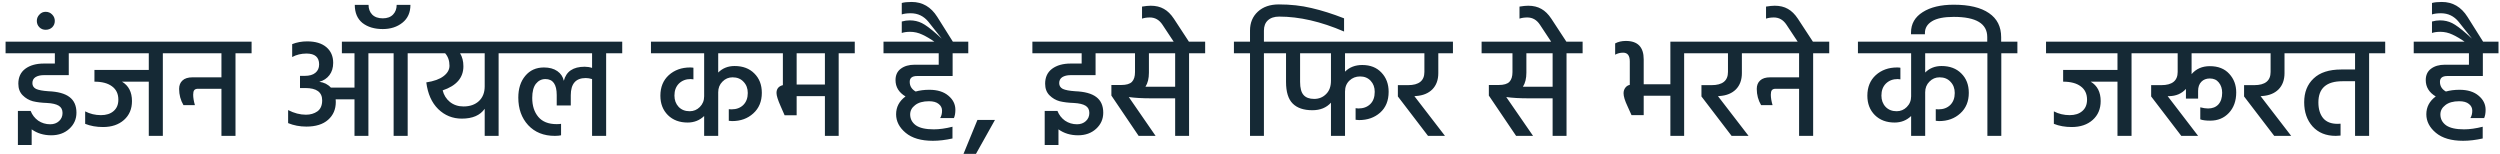 <svg width="276" height="17" viewBox="0 0 276 17" fill="none" xmlns="http://www.w3.org/2000/svg">
<path d="M7.592 5.88V8.28V8.296H4.84C4.456 8.296 4.147 8.371 3.912 8.52C3.688 8.669 3.576 8.888 3.576 9.176C3.576 9.464 3.709 9.677 3.976 9.816C4.253 9.944 4.707 10.029 5.336 10.072C6.392 10.115 7.171 10.328 7.672 10.712C8.184 11.096 8.44 11.672 8.44 12.44C8.44 13.144 8.179 13.736 7.656 14.216C7.133 14.696 6.467 14.936 5.656 14.936C4.824 14.936 4.104 14.717 3.496 14.28V16.008H1.976V12.248H3.384C3.555 12.685 3.832 13.043 4.216 13.32C4.611 13.587 5.053 13.72 5.544 13.72C5.939 13.72 6.264 13.603 6.52 13.368C6.776 13.133 6.904 12.835 6.904 12.472C6.904 12.109 6.765 11.843 6.488 11.672C6.211 11.501 5.779 11.4 5.192 11.368C4.584 11.347 4.061 11.283 3.624 11.176C3.197 11.059 2.824 10.84 2.504 10.52C2.184 10.2 2.024 9.773 2.024 9.24C2.024 8.525 2.28 7.976 2.792 7.592C3.315 7.208 3.997 7.016 4.84 7.016H6.056V5.88H0.616V4.6H9.304V5.88H7.592ZM4.354 3.016C4.162 2.824 4.066 2.589 4.066 2.312C4.066 2.035 4.162 1.8 4.354 1.608C4.536 1.405 4.765 1.304 5.042 1.304C5.33 1.304 5.57 1.405 5.762 1.608C5.954 1.8 6.05 2.035 6.05 2.312C6.05 2.589 5.954 2.824 5.762 3.016C5.57 3.197 5.33 3.288 5.042 3.288C4.765 3.288 4.536 3.197 4.354 3.016ZM8.538 4.6H19.754V5.88H17.978V15H16.426V9.016H13.466C14.202 9.453 14.57 10.168 14.57 11.16C14.57 12.024 14.277 12.717 13.69 13.24C13.103 13.763 12.33 14.024 11.37 14.024C10.645 14.024 9.989 13.907 9.402 13.672V12.296C9.935 12.573 10.517 12.712 11.146 12.712C11.732 12.712 12.197 12.563 12.538 12.264C12.89 11.965 13.066 11.544 13.066 11C13.066 10.36 12.831 9.869 12.362 9.528C11.903 9.187 11.258 9.016 10.426 9.016V7.72H16.426V5.88H8.538V4.6ZM18.975 4.6H27.775V5.88H25.999V15H24.447V9.8H21.855C21.663 9.8 21.525 9.853 21.439 9.96C21.365 10.056 21.327 10.221 21.327 10.456C21.327 10.787 21.391 11.171 21.519 11.608H20.255C19.935 11.064 19.775 10.467 19.775 9.816C19.775 9.421 19.898 9.112 20.143 8.888C20.389 8.653 20.762 8.536 21.263 8.536H24.447V5.88H18.975V4.6ZM43.792 0.536H45.312C45.312 1.379 45.019 2.035 44.432 2.504C43.846 2.973 43.12 3.208 42.256 3.208C41.339 3.208 40.592 2.984 40.016 2.536C39.451 2.077 39.168 1.411 39.168 0.536H40.688C40.688 0.973 40.822 1.331 41.088 1.608C41.365 1.885 41.755 2.024 42.256 2.024C42.747 2.024 43.126 1.885 43.392 1.608C43.659 1.331 43.792 0.973 43.792 0.536ZM46.784 4.6V5.88H45.008V15H43.456V5.88H40.672V15H39.136V10.968H37.056C37.067 11.032 37.072 11.128 37.072 11.256C37.072 12.067 36.789 12.723 36.224 13.224C35.659 13.725 34.859 13.976 33.824 13.976C33.099 13.976 32.427 13.848 31.808 13.592V12.152C32.469 12.493 33.126 12.664 33.776 12.664C34.267 12.664 34.688 12.541 35.04 12.296C35.392 12.04 35.568 11.635 35.568 11.08C35.568 10.173 34.95 9.72 33.712 9.72H33.12V8.376H33.632C34.155 8.376 34.55 8.264 34.816 8.04C35.093 7.816 35.232 7.507 35.232 7.112C35.232 6.312 34.768 5.912 33.84 5.912C33.254 5.912 32.725 6.04 32.256 6.296V4.872C32.768 4.669 33.318 4.568 33.904 4.568C34.822 4.568 35.531 4.781 36.032 5.208C36.533 5.635 36.784 6.211 36.784 6.936C36.784 7.48 36.645 7.933 36.368 8.296C36.091 8.659 35.718 8.904 35.248 9.032C35.771 9.096 36.197 9.309 36.528 9.672H39.136V5.88H37.744V4.6H46.784ZM50.983 13.096C49.969 13.096 49.1 12.744 48.375 12.04C47.66 11.336 47.223 10.355 47.063 9.096C47.905 8.968 48.54 8.739 48.967 8.408C49.404 8.077 49.623 7.693 49.623 7.256C49.623 6.701 49.463 6.243 49.143 5.88H46.007V4.6H56.823V5.88H55.047V15H53.511V12.008C53.009 12.733 52.167 13.096 50.983 13.096ZM51.175 11.752C51.879 11.752 52.444 11.555 52.871 11.16C53.297 10.765 53.511 10.221 53.511 9.528V5.88H50.791C51.036 6.275 51.159 6.755 51.159 7.32C51.159 8.579 50.396 9.464 48.871 9.976C48.999 10.499 49.265 10.925 49.671 11.256C50.087 11.587 50.588 11.752 51.175 11.752ZM68.694 4.6V5.88H66.918V15H65.365V8.728C65.12 8.653 64.885 8.616 64.662 8.616C63.563 8.616 63.014 9.251 63.014 10.52V11.64H61.462V10.488C61.462 9.315 61.045 8.728 60.214 8.728C59.787 8.728 59.435 8.904 59.157 9.256C58.891 9.608 58.758 10.125 58.758 10.808C58.758 11.672 58.981 12.371 59.429 12.904C59.877 13.437 60.55 13.704 61.446 13.704C61.659 13.704 61.824 13.693 61.941 13.672V14.936C61.76 14.979 61.531 15 61.254 15C60.027 15 59.045 14.605 58.309 13.816C57.584 13.027 57.221 12.013 57.221 10.776C57.221 9.784 57.477 8.984 57.989 8.376C58.502 7.757 59.19 7.448 60.053 7.448C60.651 7.448 61.142 7.581 61.526 7.848C61.91 8.115 62.15 8.472 62.245 8.92C62.512 7.885 63.28 7.368 64.549 7.368C64.838 7.368 65.109 7.411 65.365 7.496V5.88H56.053V4.6H68.694ZM85.162 5.88H79.29V8.008C79.77 7.528 80.373 7.288 81.098 7.288C82.005 7.288 82.73 7.56 83.274 8.104C83.829 8.648 84.106 9.363 84.106 10.248C84.106 11.197 83.791 11.955 83.162 12.52C82.543 13.085 81.765 13.368 80.826 13.368C80.709 13.368 80.586 13.357 80.458 13.336V12.056C80.522 12.067 80.623 12.072 80.762 12.072C81.295 12.072 81.727 11.912 82.058 11.592C82.389 11.261 82.554 10.819 82.554 10.264C82.554 9.763 82.399 9.352 82.09 9.032C81.791 8.701 81.386 8.536 80.874 8.536C80.437 8.536 80.063 8.696 79.754 9.016C79.445 9.325 79.29 9.715 79.29 10.184V15H77.738V12.808C77.237 13.288 76.629 13.528 75.914 13.528C75.018 13.528 74.293 13.256 73.738 12.712C73.183 12.157 72.906 11.443 72.906 10.568C72.906 9.619 73.215 8.861 73.834 8.296C74.463 7.731 75.247 7.448 76.186 7.448C76.357 7.448 76.479 7.459 76.554 7.48V8.76C76.447 8.739 76.346 8.728 76.25 8.728C75.727 8.728 75.295 8.893 74.954 9.224C74.623 9.555 74.458 9.997 74.458 10.552C74.458 11.053 74.613 11.469 74.922 11.8C75.231 12.12 75.637 12.28 76.138 12.28C76.575 12.28 76.949 12.125 77.258 11.816C77.578 11.496 77.738 11.101 77.738 10.632V5.88H71.866V4.6H85.162V5.88ZM84.382 5.88V4.6H94.366V5.88H92.59V15H91.07V10.616H87.95V12.728H86.622L86.174 11.704C85.875 11.032 85.726 10.552 85.726 10.264C85.726 9.805 85.96 9.517 86.43 9.4V5.88H84.382ZM91.07 5.88H87.95V9.336H91.07V5.88ZM105.17 8.392H101.25C100.706 8.392 100.434 8.605 100.434 9.032C100.434 9.501 100.653 9.859 101.09 10.104C101.538 9.976 102.039 9.912 102.594 9.912C103.49 9.912 104.194 10.131 104.706 10.568C105.218 10.995 105.474 11.512 105.474 12.12C105.474 12.483 105.421 12.787 105.314 13.032H103.794C103.933 12.808 104.002 12.536 104.002 12.216C104.002 11.917 103.879 11.672 103.634 11.48C103.389 11.277 103.031 11.176 102.562 11.176C101.901 11.176 101.389 11.32 101.026 11.608C100.663 11.885 100.482 12.227 100.482 12.632C100.482 13.123 100.69 13.523 101.106 13.832C101.533 14.131 102.194 14.28 103.09 14.28C103.709 14.28 104.397 14.184 105.154 13.992V15.288C104.375 15.459 103.655 15.544 102.994 15.544C101.693 15.544 100.69 15.251 99.986 14.664C99.282 14.077 98.93 13.395 98.93 12.616C98.93 11.816 99.276 11.16 99.97 10.648C99.234 10.211 98.866 9.608 98.866 8.84C98.866 8.296 99.058 7.88 99.442 7.592C99.837 7.293 100.349 7.144 100.978 7.144H103.634V5.88H97.538V4.6H106.898V5.88H105.17V8.392ZM103.474 1.864L105.266 4.712H103.314C102.738 4.307 102.237 4.008 101.81 3.816C101.384 3.613 100.936 3.512 100.466 3.512C100.114 3.512 99.811 3.555 99.555 3.64V2.376C99.853 2.291 100.146 2.248 100.434 2.248C100.925 2.248 101.373 2.349 101.778 2.552C102.184 2.755 102.712 3.144 103.362 3.72L103.97 4.264L102.498 2.408C101.986 1.779 101.336 1.464 100.546 1.464C100.141 1.464 99.811 1.507 99.555 1.592V0.328C99.821 0.253 100.184 0.216 100.642 0.216C101.837 0.216 102.781 0.765 103.474 1.864ZM106.372 16.984L107.908 13.24H109.844L107.748 16.984H106.372ZM120.951 5.88V8.28V8.296H118.199C117.815 8.296 117.506 8.371 117.271 8.52C117.047 8.669 116.935 8.888 116.935 9.176C116.935 9.464 117.069 9.677 117.335 9.816C117.613 9.944 118.066 10.029 118.695 10.072C119.751 10.115 120.53 10.328 121.031 10.712C121.543 11.096 121.799 11.672 121.799 12.44C121.799 13.144 121.538 13.736 121.015 14.216C120.493 14.696 119.826 14.936 119.015 14.936C118.183 14.936 117.463 14.717 116.855 14.28V16.008H115.335V12.248H116.743C116.914 12.685 117.191 13.043 117.575 13.32C117.97 13.587 118.413 13.72 118.903 13.72C119.298 13.72 119.623 13.603 119.879 13.368C120.135 13.133 120.263 12.835 120.263 12.472C120.263 12.109 120.125 11.843 119.847 11.672C119.57 11.501 119.138 11.4 118.551 11.368C117.943 11.347 117.421 11.283 116.983 11.176C116.557 11.059 116.183 10.84 115.863 10.52C115.543 10.2 115.383 9.773 115.383 9.24C115.383 8.525 115.639 7.976 116.151 7.592C116.674 7.208 117.357 7.016 118.199 7.016H119.415V5.88H113.975V4.6H122.663V5.88H120.951ZM126.457 9.576H129.737V5.88H126.841V8.024C126.841 8.664 126.713 9.181 126.457 9.576ZM133.049 4.6V5.88H131.273V15H129.737V10.856H127.129C126.105 10.856 125.268 10.808 124.617 10.712L127.577 15H125.705L122.697 10.552V9.384H123.769C124.345 9.384 124.745 9.267 124.969 9.032C125.193 8.797 125.305 8.44 125.305 7.96V5.88H121.897V4.6H133.049ZM126.08 2.056V0.728C126.464 0.664 126.784 0.632 127.04 0.632C127.605 0.632 128.091 0.749 128.496 0.984C128.901 1.208 129.269 1.571 129.6 2.072L131.328 4.712H129.648L128.336 2.728C127.984 2.195 127.52 1.928 126.944 1.928C126.624 1.928 126.336 1.971 126.08 2.056ZM141.185 0.488C142.476 0.488 143.676 0.621 144.785 0.888C145.905 1.144 147.105 1.523 148.385 2.024V3.48C145.836 2.381 143.447 1.832 141.217 1.832C140.684 1.832 140.268 1.971 139.969 2.248C139.681 2.515 139.537 2.893 139.537 3.384V4.6H141.313V5.88H139.537V15H138.001V5.88H136.225V4.6H138.001V3.368C138.001 2.515 138.289 1.821 138.865 1.288C139.441 0.755 140.215 0.488 141.185 0.488ZM146.938 8.92V5.88H143.53V9.048C143.53 9.72 143.658 10.2 143.914 10.488C144.17 10.776 144.559 10.92 145.082 10.92C145.605 10.92 146.042 10.744 146.394 10.392C146.757 10.04 146.938 9.549 146.938 8.92ZM154.218 5.88H148.49V7.912C148.981 7.421 149.615 7.176 150.394 7.176C151.279 7.176 151.983 7.453 152.506 8.008C153.039 8.563 153.306 9.272 153.306 10.136C153.306 11.117 152.991 11.885 152.362 12.44C151.743 12.984 150.97 13.256 150.042 13.256C149.935 13.256 149.807 13.245 149.658 13.224V11.944C149.786 11.965 149.887 11.976 149.962 11.976C150.506 11.976 150.943 11.816 151.274 11.496C151.605 11.176 151.77 10.723 151.77 10.136C151.77 9.645 151.621 9.24 151.322 8.92C151.023 8.6 150.634 8.44 150.154 8.44C149.685 8.44 149.29 8.595 148.97 8.904C148.65 9.213 148.49 9.613 148.49 10.104V15H146.938V11.336C146.437 11.891 145.754 12.168 144.89 12.168C143.93 12.168 143.205 11.923 142.714 11.432C142.223 10.941 141.978 10.147 141.978 9.048V5.88H140.538V4.6H154.218V5.88ZM154.325 10.648V9.4H155.445C156.65 9.4 157.253 8.915 157.253 7.944V5.88H153.428V4.6H160.405V5.88H158.789V8.072C158.789 8.819 158.57 9.416 158.133 9.864C157.695 10.301 157.098 10.547 156.341 10.6C156.319 10.611 156.255 10.616 156.149 10.616L159.525 15H157.653L154.325 10.648ZM168.129 9.576H171.409V5.88H168.513V8.024C168.513 8.664 168.385 9.181 168.129 9.576ZM174.721 4.6V5.88H172.945V15H171.409V10.856H168.801C167.777 10.856 166.94 10.808 166.289 10.712L169.249 15H167.377L164.369 10.552V9.384H165.441C166.017 9.384 166.417 9.267 166.641 9.032C166.865 8.797 166.977 8.44 166.977 7.96V5.88H163.569V4.6H174.721ZM167.752 2.056V0.728C168.136 0.664 168.456 0.632 168.712 0.632C169.277 0.632 169.762 0.749 170.168 0.984C170.573 1.208 170.941 1.571 171.272 2.072L173 4.712H171.32L170.008 2.728C169.656 2.195 169.192 1.928 168.616 1.928C168.296 1.928 168.008 1.971 167.752 2.056ZM184.409 9.304V4.6H187.721V5.88H185.929V15H184.409V10.568H181.465V12.712H180.121L179.673 11.72C179.385 11.112 179.241 10.637 179.241 10.296C179.241 10.061 179.305 9.859 179.433 9.688C179.561 9.517 179.727 9.411 179.929 9.368V6.776C179.929 6.136 179.684 5.816 179.193 5.816C178.863 5.816 178.569 5.891 178.313 6.04V4.792C178.644 4.611 179.039 4.52 179.497 4.52C180.809 4.52 181.465 5.197 181.465 6.552V9.304H184.409ZM187.84 10.648V9.4H188.96C190.165 9.4 190.768 8.915 190.768 7.944V5.88H186.944V4.6H193.92V5.88H192.304V8.072C192.304 8.819 192.085 9.416 191.648 9.864C191.211 10.301 190.613 10.547 189.856 10.6C189.835 10.611 189.771 10.616 189.664 10.616L193.04 15H191.168L187.84 10.648ZM193.147 4.6H201.947V5.88H200.171V15H198.619V9.8H196.027C195.835 9.8 195.697 9.853 195.611 9.96C195.537 10.056 195.499 10.221 195.499 10.456C195.499 10.787 195.563 11.171 195.691 11.608H194.427C194.107 11.064 193.947 10.467 193.947 9.816C193.947 9.421 194.07 9.112 194.315 8.888C194.561 8.653 194.934 8.536 195.435 8.536H198.619V5.88H193.147V4.6ZM194.97 2.056V0.728C195.354 0.664 195.674 0.632 195.93 0.632C196.496 0.632 196.981 0.749 197.386 0.984C197.792 1.208 198.16 1.571 198.49 2.072L200.218 4.712H198.538L197.226 2.728C196.874 2.195 196.41 1.928 195.834 1.928C195.514 1.928 195.226 1.971 194.97 2.056ZM218.412 5.88H212.54V8.008C213.02 7.528 213.623 7.288 214.348 7.288C215.255 7.288 215.98 7.56 216.524 8.104C217.079 8.648 217.356 9.363 217.356 10.248C217.356 11.197 217.041 11.955 216.412 12.52C215.793 13.085 215.015 13.368 214.076 13.368C213.959 13.368 213.836 13.357 213.708 13.336V12.056C213.772 12.067 213.873 12.072 214.012 12.072C214.545 12.072 214.977 11.912 215.308 11.592C215.639 11.261 215.804 10.819 215.804 10.264C215.804 9.763 215.649 9.352 215.34 9.032C215.041 8.701 214.636 8.536 214.124 8.536C213.687 8.536 213.313 8.696 213.004 9.016C212.695 9.325 212.54 9.715 212.54 10.184V15H210.988V12.808C210.487 13.288 209.879 13.528 209.164 13.528C208.268 13.528 207.543 13.256 206.988 12.712C206.433 12.157 206.156 11.443 206.156 10.568C206.156 9.619 206.465 8.861 207.084 8.296C207.713 7.731 208.497 7.448 209.436 7.448C209.607 7.448 209.729 7.459 209.804 7.48V8.76C209.697 8.739 209.596 8.728 209.5 8.728C208.977 8.728 208.545 8.893 208.204 9.224C207.873 9.555 207.708 9.997 207.708 10.552C207.708 11.053 207.863 11.469 208.172 11.8C208.481 12.12 208.887 12.28 209.388 12.28C209.825 12.28 210.199 12.125 210.508 11.816C210.828 11.496 210.988 11.101 210.988 10.632V5.88H205.116V4.6H218.412V5.88ZM220.928 4.6H222.72V5.88H220.944V15H219.408V5.88H217.632V4.6H219.392V4.088C219.392 2.605 218.16 1.864 215.696 1.864C214.618 1.864 213.818 2.024 213.296 2.344C212.773 2.664 212.512 3.096 212.512 3.64V3.784H210.976V3.592C210.976 2.632 211.408 1.88 212.272 1.336C213.125 0.792 214.266 0.52 215.696 0.52C217.392 0.52 218.688 0.829 219.584 1.448C220.48 2.056 220.928 2.941 220.928 4.104V4.6ZM225.882 4.6H237.098V5.88H235.322V15H233.77V9.016H230.81C231.546 9.453 231.914 10.168 231.914 11.16C231.914 12.024 231.62 12.717 231.034 13.24C230.447 13.763 229.674 14.024 228.714 14.024C227.988 14.024 227.332 13.907 226.746 13.672V12.296C227.279 12.573 227.86 12.712 228.49 12.712C229.076 12.712 229.54 12.563 229.882 12.264C230.234 11.965 230.41 11.544 230.41 11C230.41 10.36 230.175 9.869 229.706 9.528C229.247 9.187 228.602 9.016 227.77 9.016V7.72H233.77V5.88H225.882V4.6ZM241.951 5.88V8.072V8.184C242.452 7.597 243.124 7.304 243.967 7.304C244.884 7.304 245.599 7.587 246.111 8.152C246.623 8.707 246.879 9.389 246.879 10.2C246.879 11.139 246.607 11.896 246.063 12.472C245.53 13.037 244.847 13.32 244.015 13.32C243.524 13.32 243.156 13.272 242.911 13.176V11.848C243.231 11.933 243.519 11.976 243.775 11.976C244.255 11.976 244.634 11.827 244.911 11.528C245.188 11.219 245.327 10.792 245.327 10.248C245.327 9.789 245.204 9.411 244.959 9.112C244.724 8.813 244.394 8.664 243.967 8.664C243.572 8.664 243.258 8.787 243.023 9.032C242.788 9.277 242.671 9.613 242.671 10.04V10.888H241.327V10.04V9.816C240.858 10.339 240.234 10.605 239.455 10.616H239.311L242.671 15H240.815L237.487 10.648V9.4H238.607C239.812 9.4 240.415 8.915 240.415 7.944V5.88H236.319V4.6H247.631V5.88H241.951ZM247.746 10.648V9.4H248.866C250.072 9.4 250.674 8.915 250.674 7.944V5.88H246.85V4.6H253.826V5.88H252.21V8.072C252.21 8.819 251.992 9.416 251.554 9.864C251.117 10.301 250.52 10.547 249.762 10.6C249.741 10.611 249.677 10.616 249.57 10.616L252.946 15H251.074L247.746 10.648ZM263.326 4.6V5.88H261.55V15H259.998V8.968H258.606C256.835 8.968 255.95 9.747 255.95 11.304C255.95 12.04 256.126 12.621 256.478 13.048C256.83 13.464 257.358 13.672 258.062 13.672C258.232 13.672 258.344 13.667 258.398 13.656V14.968C258.206 14.989 258.03 15 257.87 15C256.792 15 255.939 14.653 255.31 13.96C254.691 13.267 254.382 12.376 254.382 11.288C254.382 10.189 254.728 9.315 255.422 8.664C256.115 8.003 257.134 7.672 258.478 7.672H259.998V5.88H253.053V4.6H263.326ZM274.107 8.392H270.187C269.643 8.392 269.371 8.605 269.371 9.032C269.371 9.501 269.59 9.859 270.027 10.104C270.475 9.976 270.977 9.912 271.531 9.912C272.427 9.912 273.131 10.131 273.643 10.568C274.155 10.995 274.411 11.512 274.411 12.12C274.411 12.483 274.358 12.787 274.251 13.032H272.731C272.87 12.808 272.939 12.536 272.939 12.216C272.939 11.917 272.817 11.672 272.571 11.48C272.326 11.277 271.969 11.176 271.499 11.176C270.838 11.176 270.326 11.32 269.963 11.608C269.601 11.885 269.419 12.227 269.419 12.632C269.419 13.123 269.627 13.523 270.043 13.832C270.47 14.131 271.131 14.28 272.027 14.28C272.646 14.28 273.334 14.184 274.091 13.992V15.288C273.313 15.459 272.593 15.544 271.931 15.544C270.63 15.544 269.627 15.251 268.923 14.664C268.219 14.077 267.867 13.395 267.867 12.616C267.867 11.816 268.214 11.16 268.907 10.648C268.171 10.211 267.803 9.608 267.803 8.84C267.803 8.296 267.995 7.88 268.379 7.592C268.774 7.293 269.286 7.144 269.915 7.144H272.571V5.88H266.475V4.6H275.835V5.88H274.107V8.392ZM272.412 1.864L274.204 4.712H272.252C271.676 4.307 271.175 4.008 270.748 3.816C270.321 3.613 269.873 3.512 269.404 3.512C269.052 3.512 268.748 3.555 268.492 3.64V2.376C268.791 2.291 269.084 2.248 269.372 2.248C269.863 2.248 270.311 2.349 270.716 2.552C271.121 2.755 271.649 3.144 272.3 3.72L272.908 4.264L271.436 2.408C270.924 1.779 270.273 1.464 269.484 1.464C269.079 1.464 268.748 1.507 268.492 1.592V0.328C268.759 0.253 269.121 0.216 269.58 0.216C270.775 0.216 271.719 0.765 272.412 1.864Z" fill="#152935"/>
</svg>
